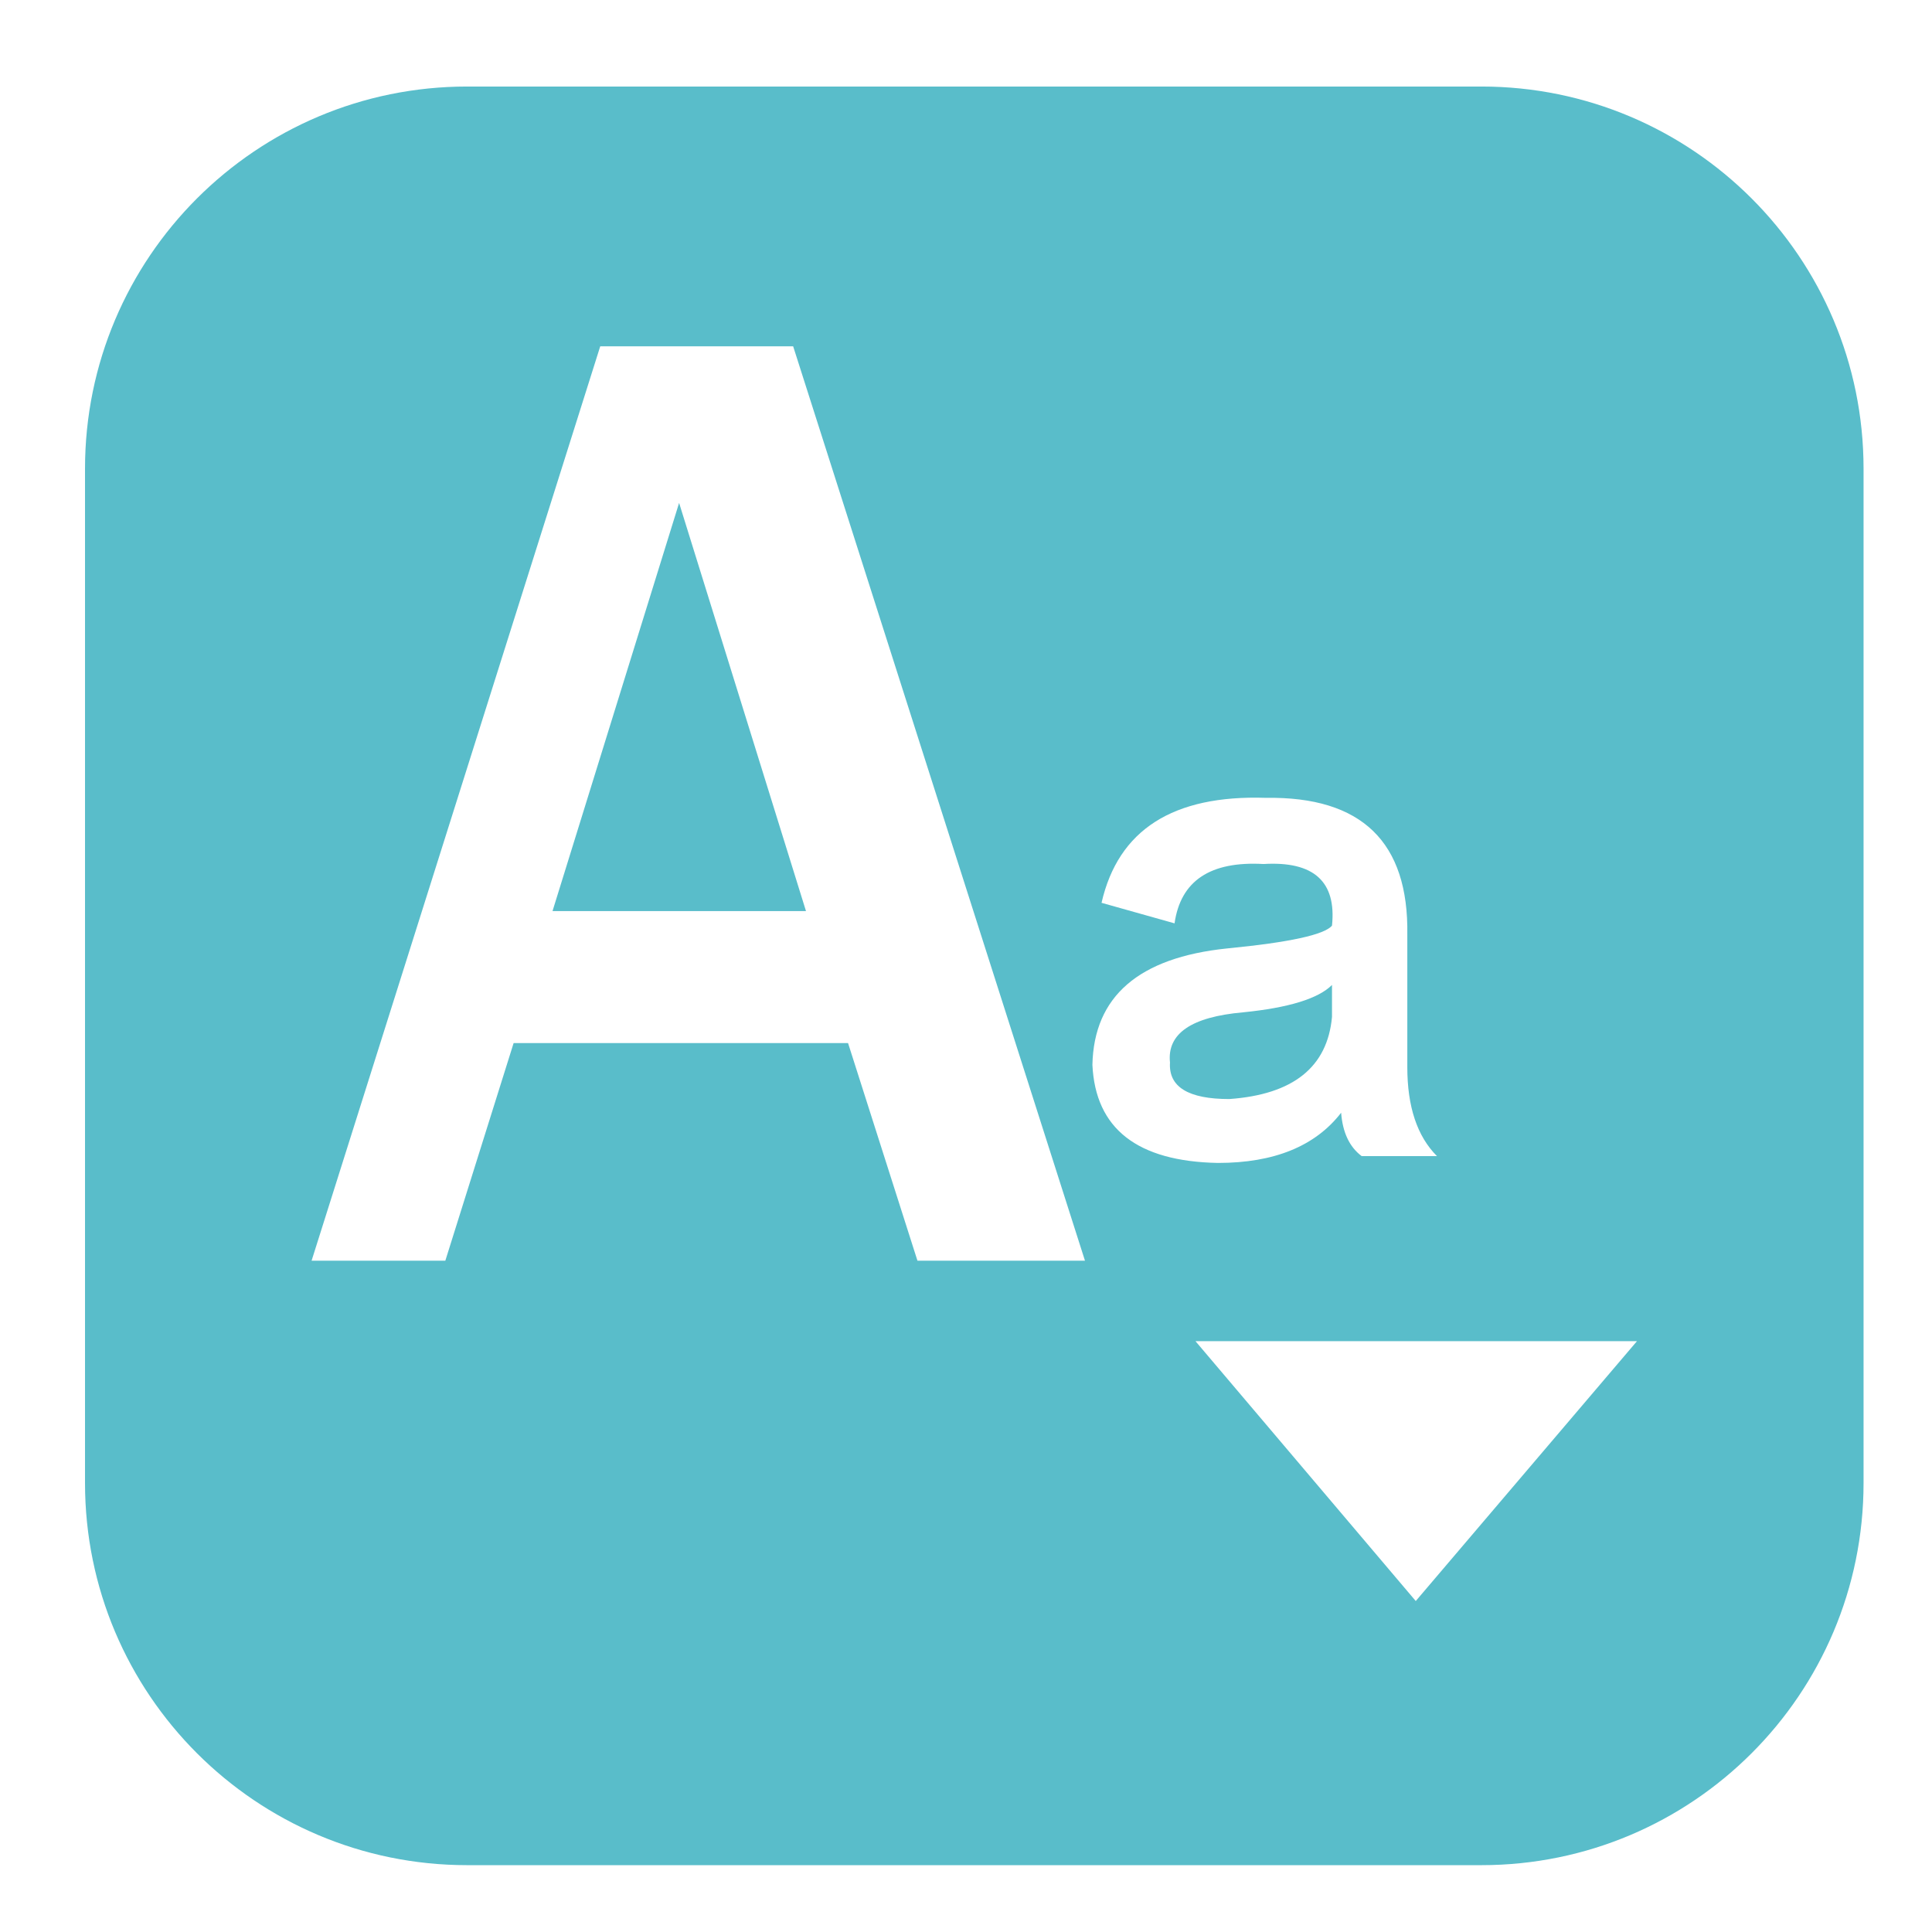 <?xml version="1.0" encoding="utf-8"?>
<!-- Generator: Adobe Illustrator 16.0.0, SVG Export Plug-In . SVG Version: 6.00 Build 0)  -->
<!DOCTYPE svg PUBLIC "-//W3C//DTD SVG 1.1//EN" "http://www.w3.org/Graphics/SVG/1.1/DTD/svg11.dtd">
<svg version="1.1" id="图层_1" xmlns="http://www.w3.org/2000/svg" xmlns:xlink="http://www.w3.org/1999/xlink" x="0px" y="0px"
	 width="540px" height="540px" viewBox="0 0 540 540" enable-background="new 0 0 540 540" xml:space="preserve">
<path fill="#59BDCA" d="M154.429,254.653h70.848l-35.466-114.086L154.429,254.653z M372.297,284.229v-8.93
	c-3.824,3.824-12.116,6.377-24.872,7.653c-14.459,1.276-21.267,5.958-20.409,14.032c-0.43,6.806,5.102,10.204,16.582,10.204
	C361.456,305.912,371.023,298.257,372.297,284.229z"/>
<path fill="#59BDCA" d="M414.059,24.185H130.573c-58.991,0-106.811,47.82-106.811,106.812v283.51
	c0,58.99,47.82,106.811,106.811,106.811h283.486c58.99,0,106.811-47.82,106.811-106.811v-283.51
	C520.869,72.005,473.048,24.185,414.059,24.185z M256.428,352.362l-19.398-60.824H143.56l-19.087,60.824H87.092l80.674-255.561
	h53.924l81.562,255.561H256.428z M305.331,297.619c0.42-19.132,12.967-29.975,37.629-32.526c17.431-1.694,27.205-3.828,29.337-6.377
	c1.276-12.327-5.1-18.067-19.134-17.221c-14.887-0.846-23.179,4.684-24.871,16.583l-20.409-5.74
	c4.675-20.409,19.979-30.186,45.92-29.339c26.787-0.418,39.962,12.338,39.544,38.267v36.991c0,11.063,2.759,19.344,8.291,24.877
	H380.59c-3.407-2.553-5.319-6.601-5.739-12.12c-7.234,9.348-18.715,14.031-34.439,14.031
	C317.868,324.616,306.177,315.479,305.331,297.619L305.331,297.619z M395.709,447.493l-61.572-72.636H457.54L395.709,447.493z"/>
</svg>
